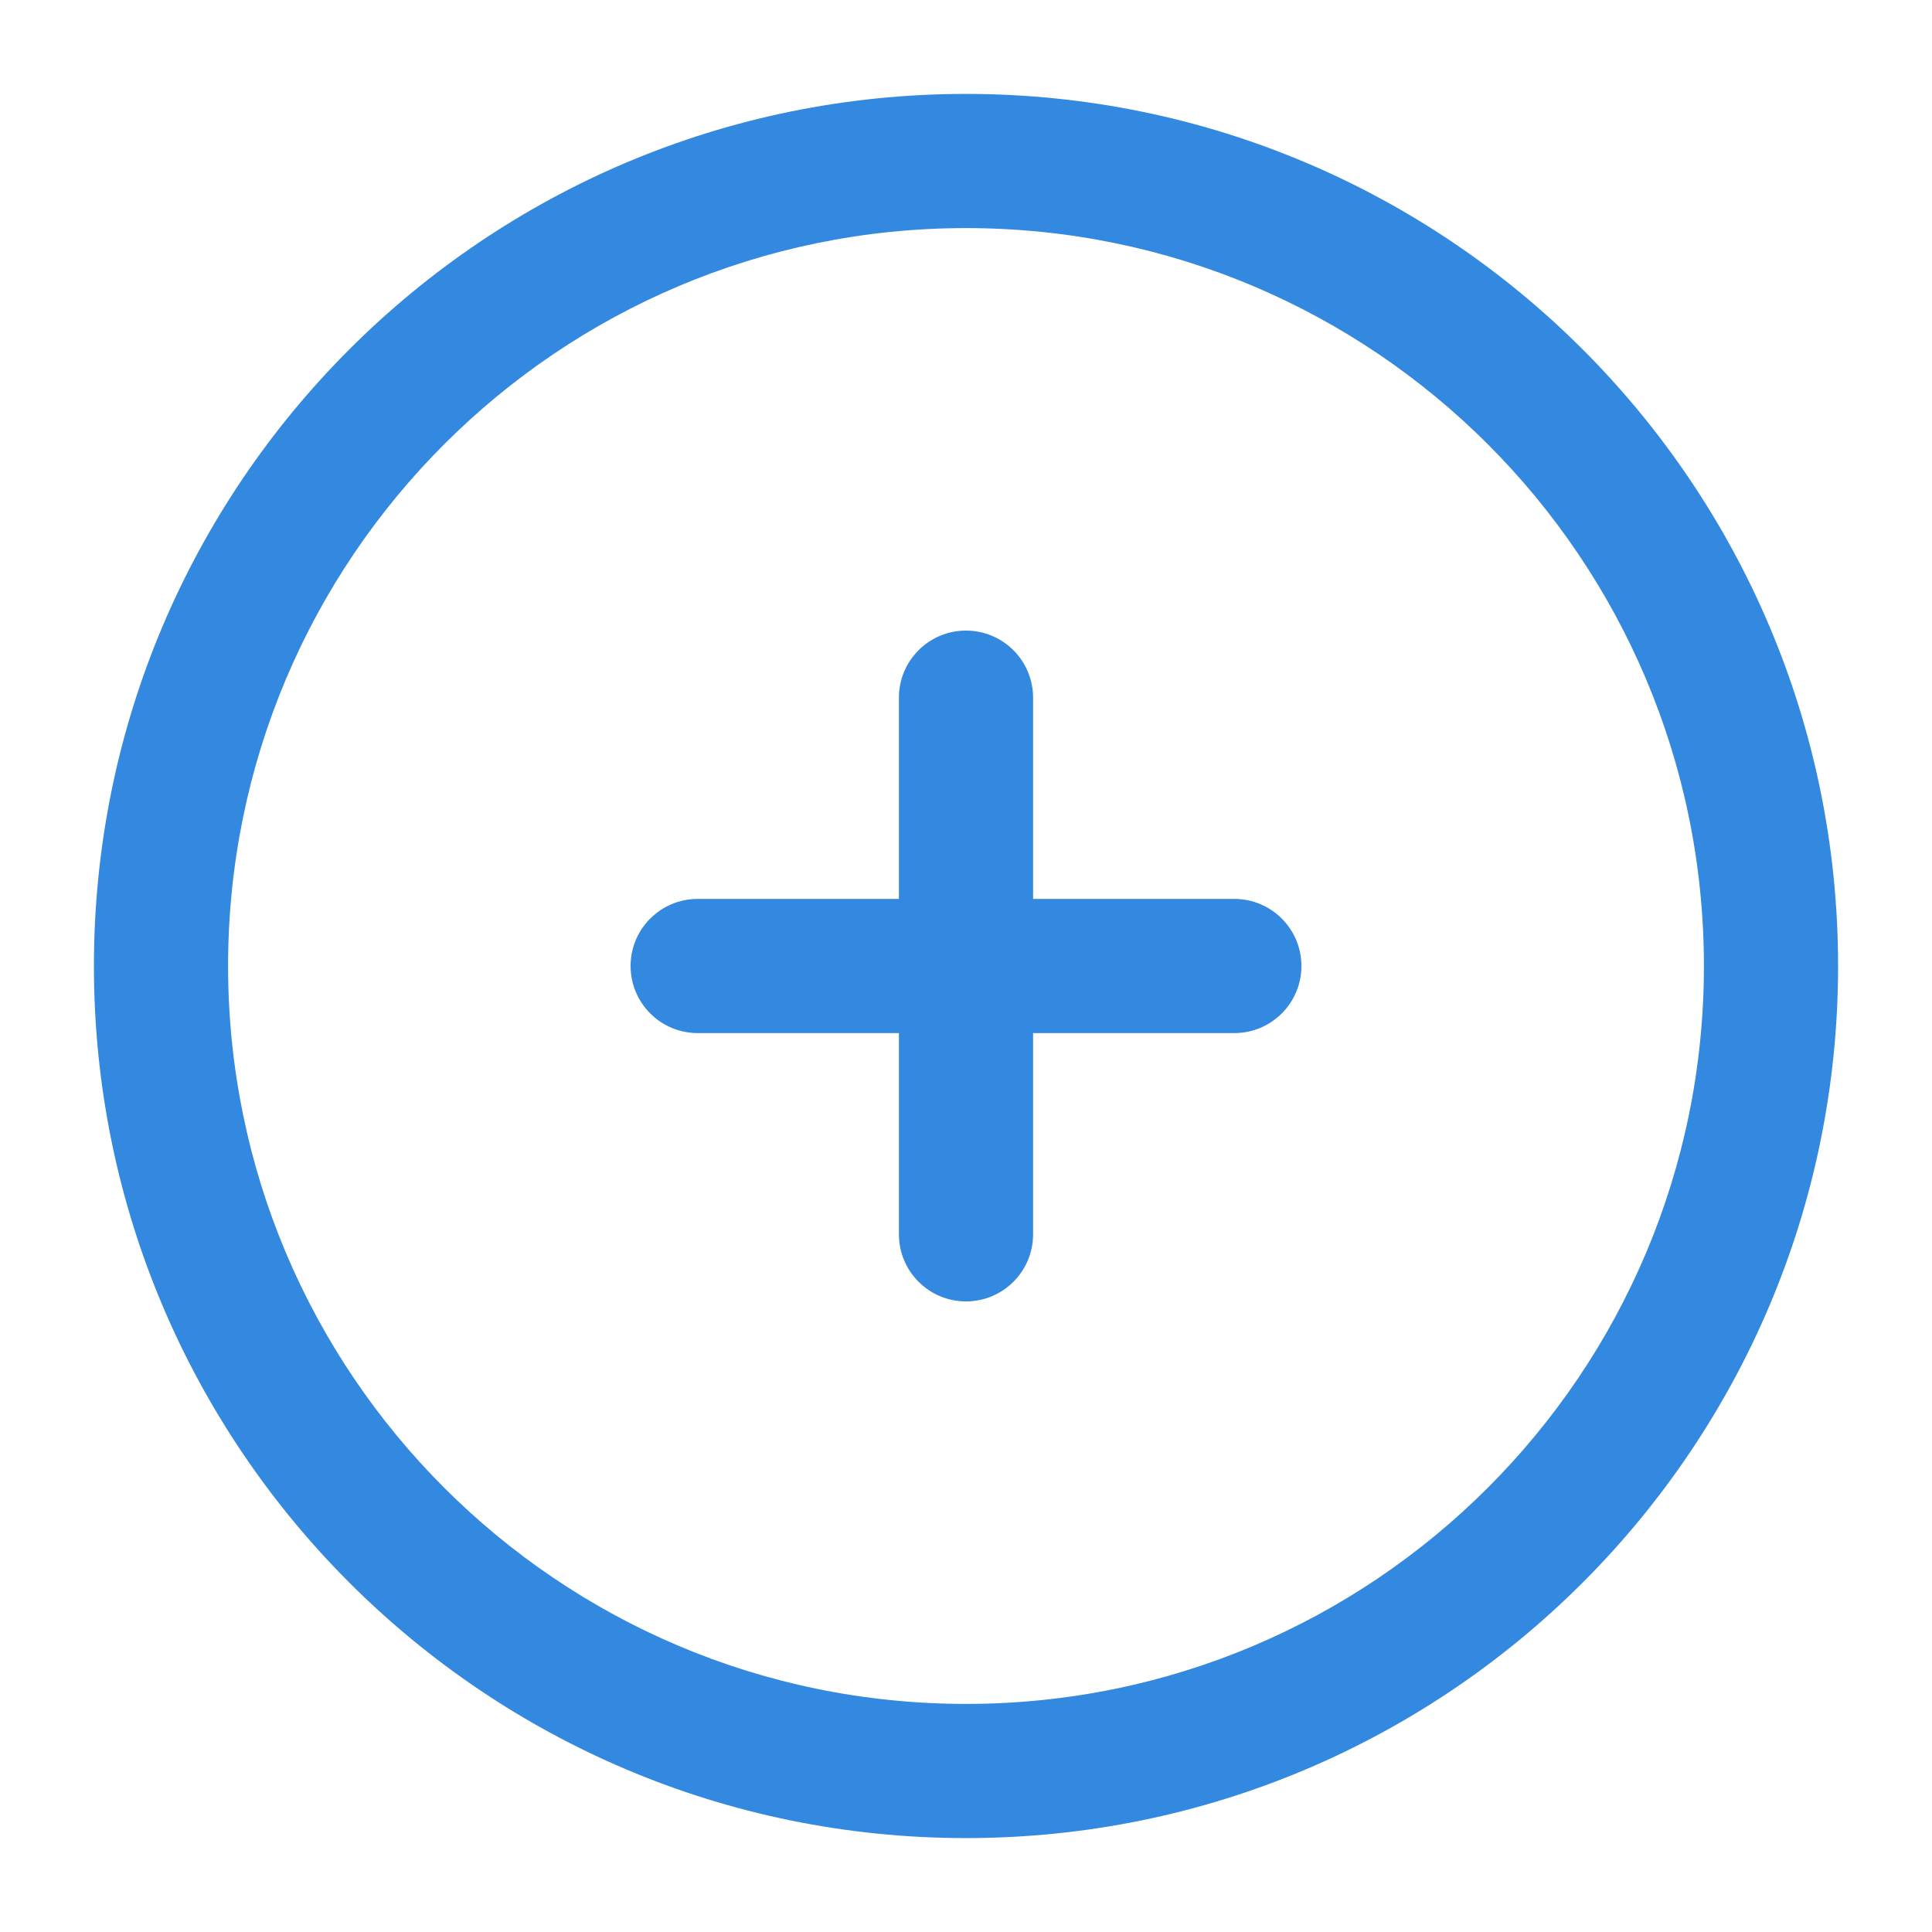 <svg width="18" height="18" viewBox="0 0 18 18" fill="none" xmlns="http://www.w3.org/2000/svg">
<path fill-rule="evenodd" clip-rule="evenodd" d="M9 2.125C5.203 2.125 2.125 5.203 2.125 9C2.125 12.797 5.203 15.875 9 15.875C12.797 15.875 15.875 12.797 15.875 9C15.875 5.203 12.797 2.125 9 2.125ZM0.875 9C0.875 4.513 4.513 0.875 9 0.875C13.487 0.875 17.125 4.513 17.125 9C17.125 13.487 13.487 17.125 9 17.125C4.513 17.125 0.875 13.487 0.875 9ZM9 5.875C9.345 5.875 9.625 6.155 9.625 6.5V8.375H11.5C11.845 8.375 12.125 8.655 12.125 9C12.125 9.345 11.845 9.625 11.5 9.625H9.625V11.5C9.625 11.845 9.345 12.125 9 12.125C8.655 12.125 8.375 11.845 8.375 11.5V9.625H6.5C6.155 9.625 5.875 9.345 5.875 9C5.875 8.655 6.155 8.375 6.5 8.375H8.375V6.5C8.375 6.155 8.655 5.875 9 5.875Z" fill="#3388E0"/>
</svg>
